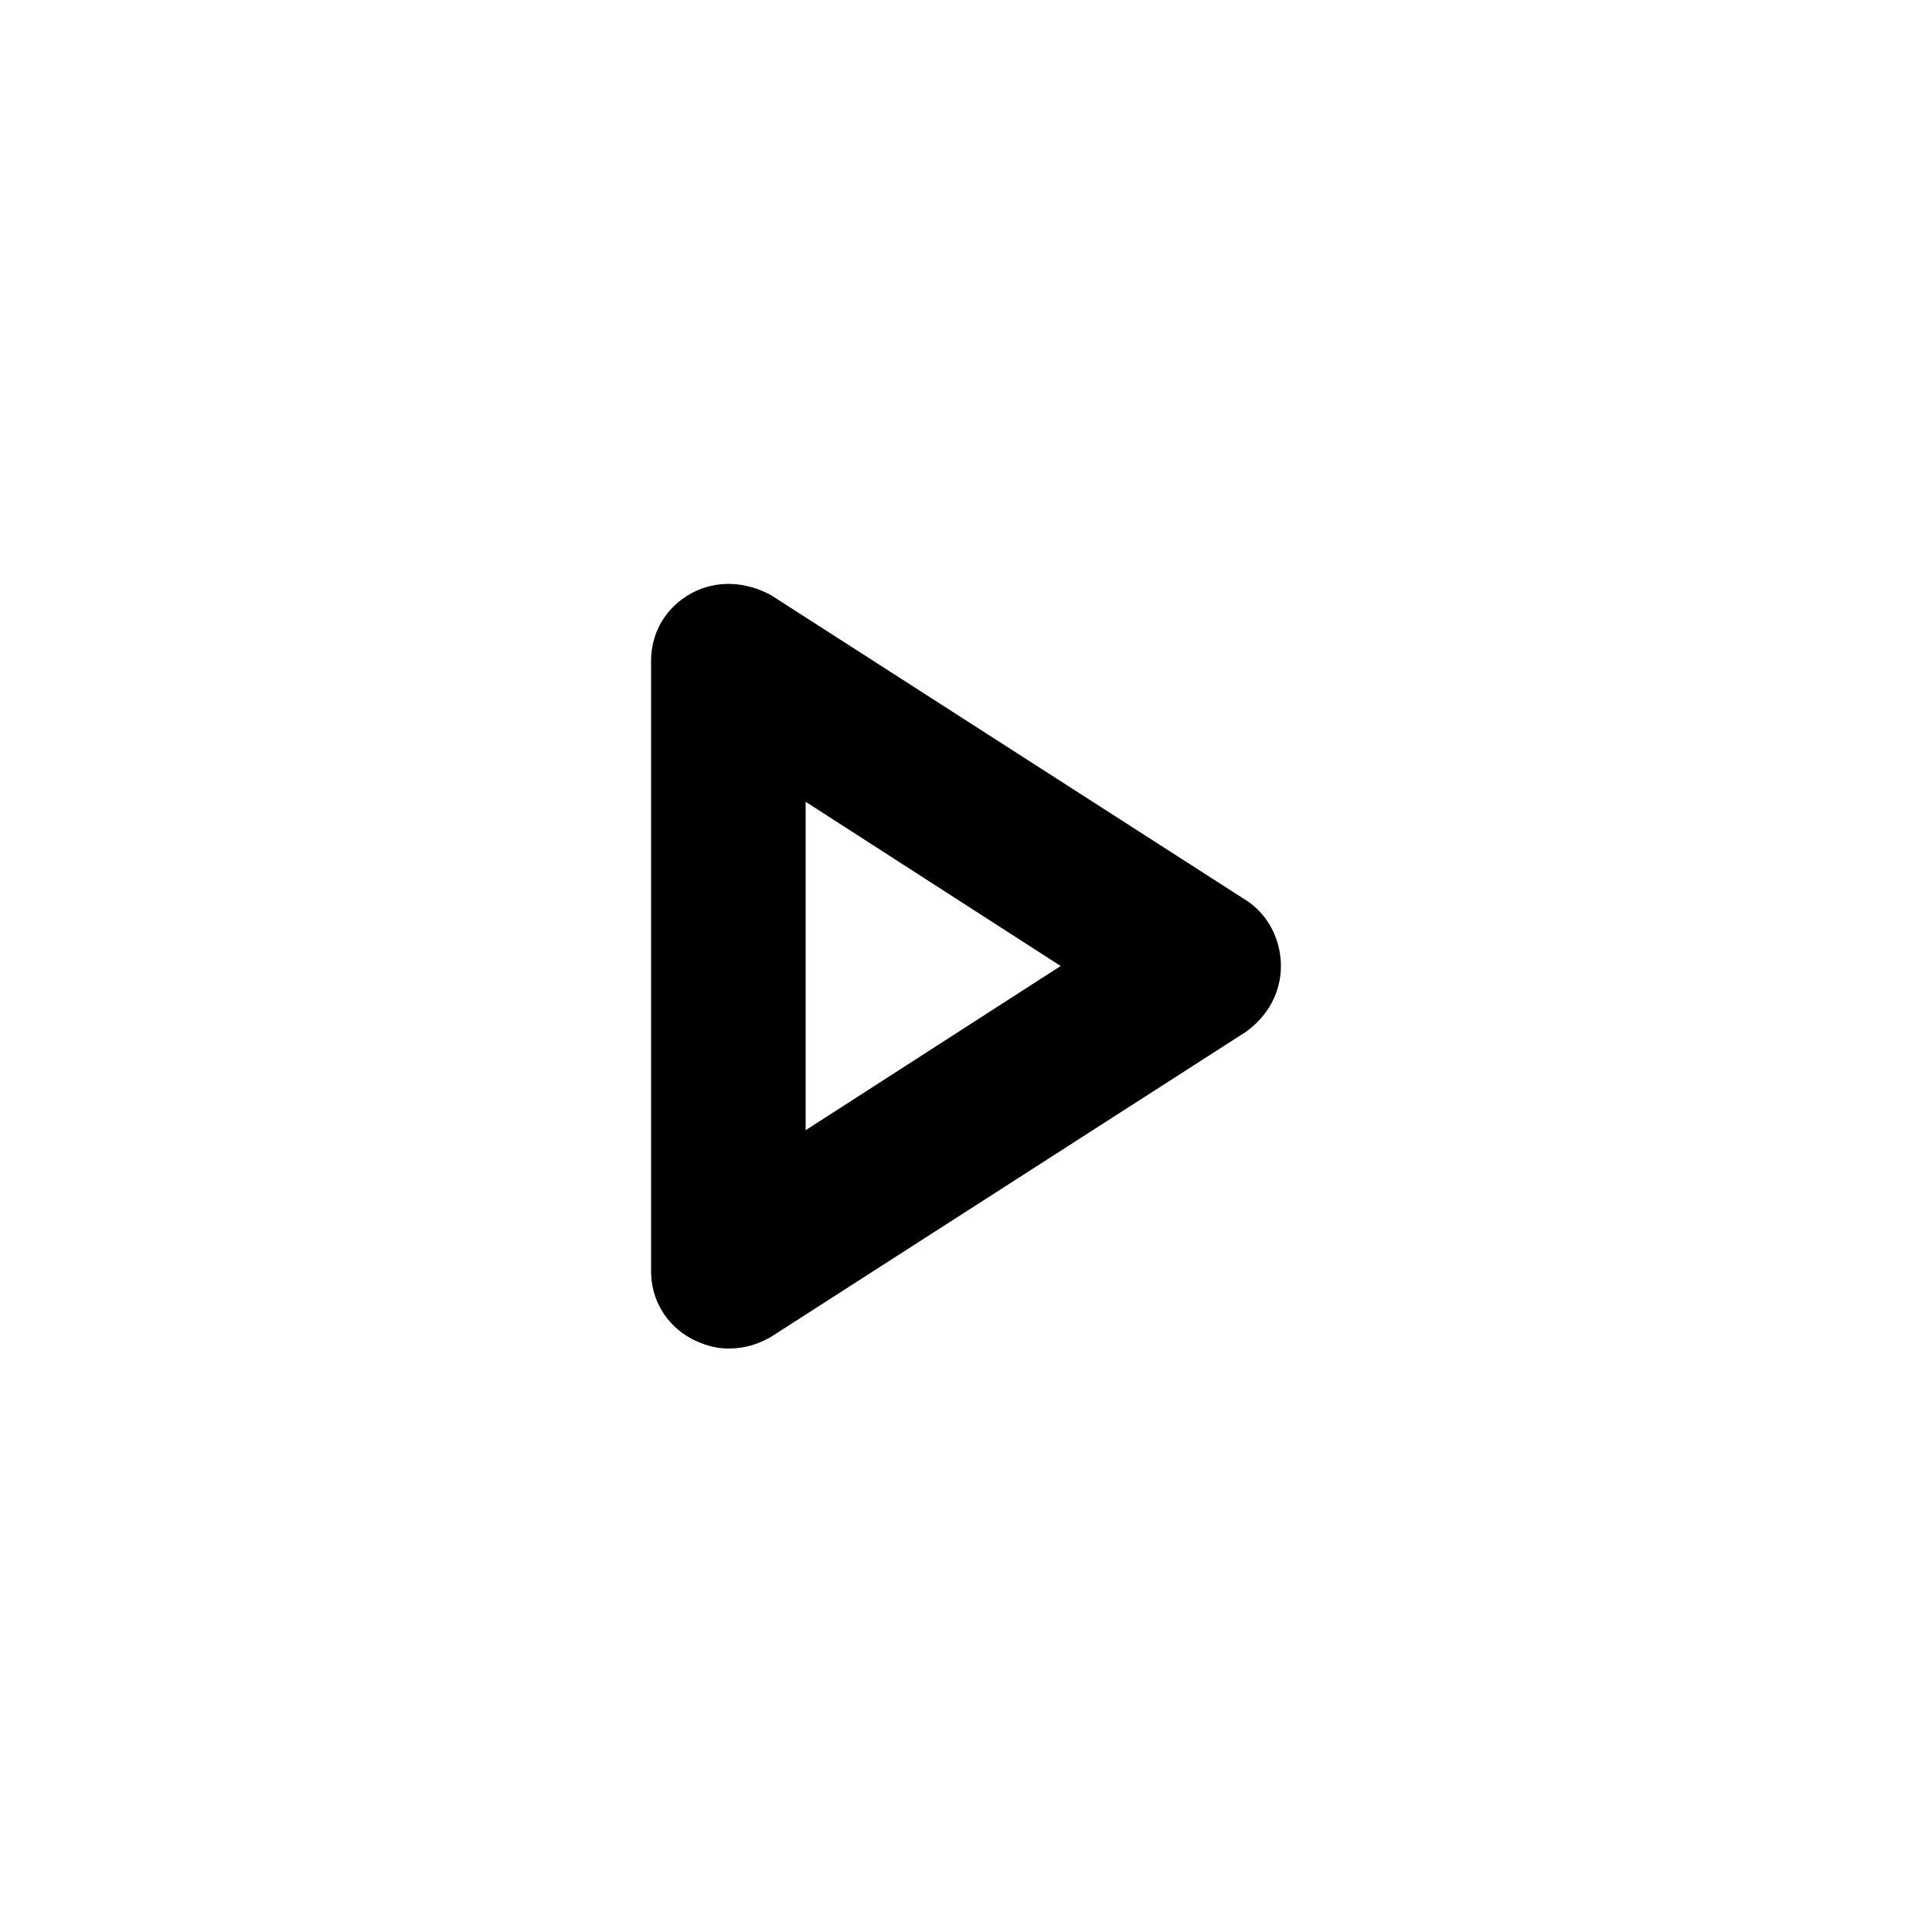 <?xml version="1.0" encoding="utf-8"?>
<!-- Generator: Adobe Illustrator 25.0.1, SVG Export Plug-In . SVG Version: 6.00 Build 0)  -->
<svg version="1.1" id="Capa_1" xmlns="http://www.w3.org/2000/svg" xmlns:xlink="http://www.w3.org/1999/xlink" x="0px" y="0px"
	 viewBox="0 0 100 100" style="enable-background:new 0 0 100 100;" xml:space="preserve">
<g>
	<path d="M37.7,69.8c-0.7,0-1.3-0.2-1.9-0.5c-1.3-0.7-2.1-2-2.1-3.5V34.2c0-1.5,0.8-2.8,2.1-3.5c1.3-0.7,2.8-0.6,4.1,0.1l24.6,15.8
		c1.1,0.7,1.8,2,1.8,3.4c0,1.4-0.7,2.6-1.8,3.4L39.9,69.2C39.2,69.6,38.5,69.8,37.7,69.8z M41.7,41.5v17L54.9,50L41.7,41.5z"/>
</g>
</svg>
